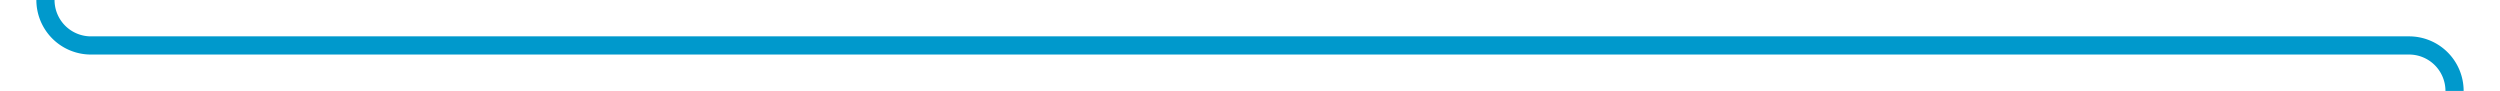﻿<?xml version="1.0" encoding="utf-8"?>
<svg version="1.1" xmlns:xlink="http://www.w3.org/1999/xlink" width="275px" height="10px" preserveAspectRatio="xMinYMid meet" viewBox="229 736  275 8" xmlns="http://www.w3.org/2000/svg">
  <path d="M 234 706  L 234 735  A 5 5 0 0 0 239 740 L 494 740  A 5 5 0 0 1 499 745 L 499 776  " stroke-width="2" stroke="#0099cc" fill="none" />
  <path d="M 503.293 770.893  L 499 775.186  L 494.707 770.893  L 493.293 772.307  L 498.293 777.307  L 499 778.014  L 499.707 777.307  L 504.707 772.307  L 503.293 770.893  Z " fill-rule="nonzero" fill="#0099cc" stroke="none" />
</svg>